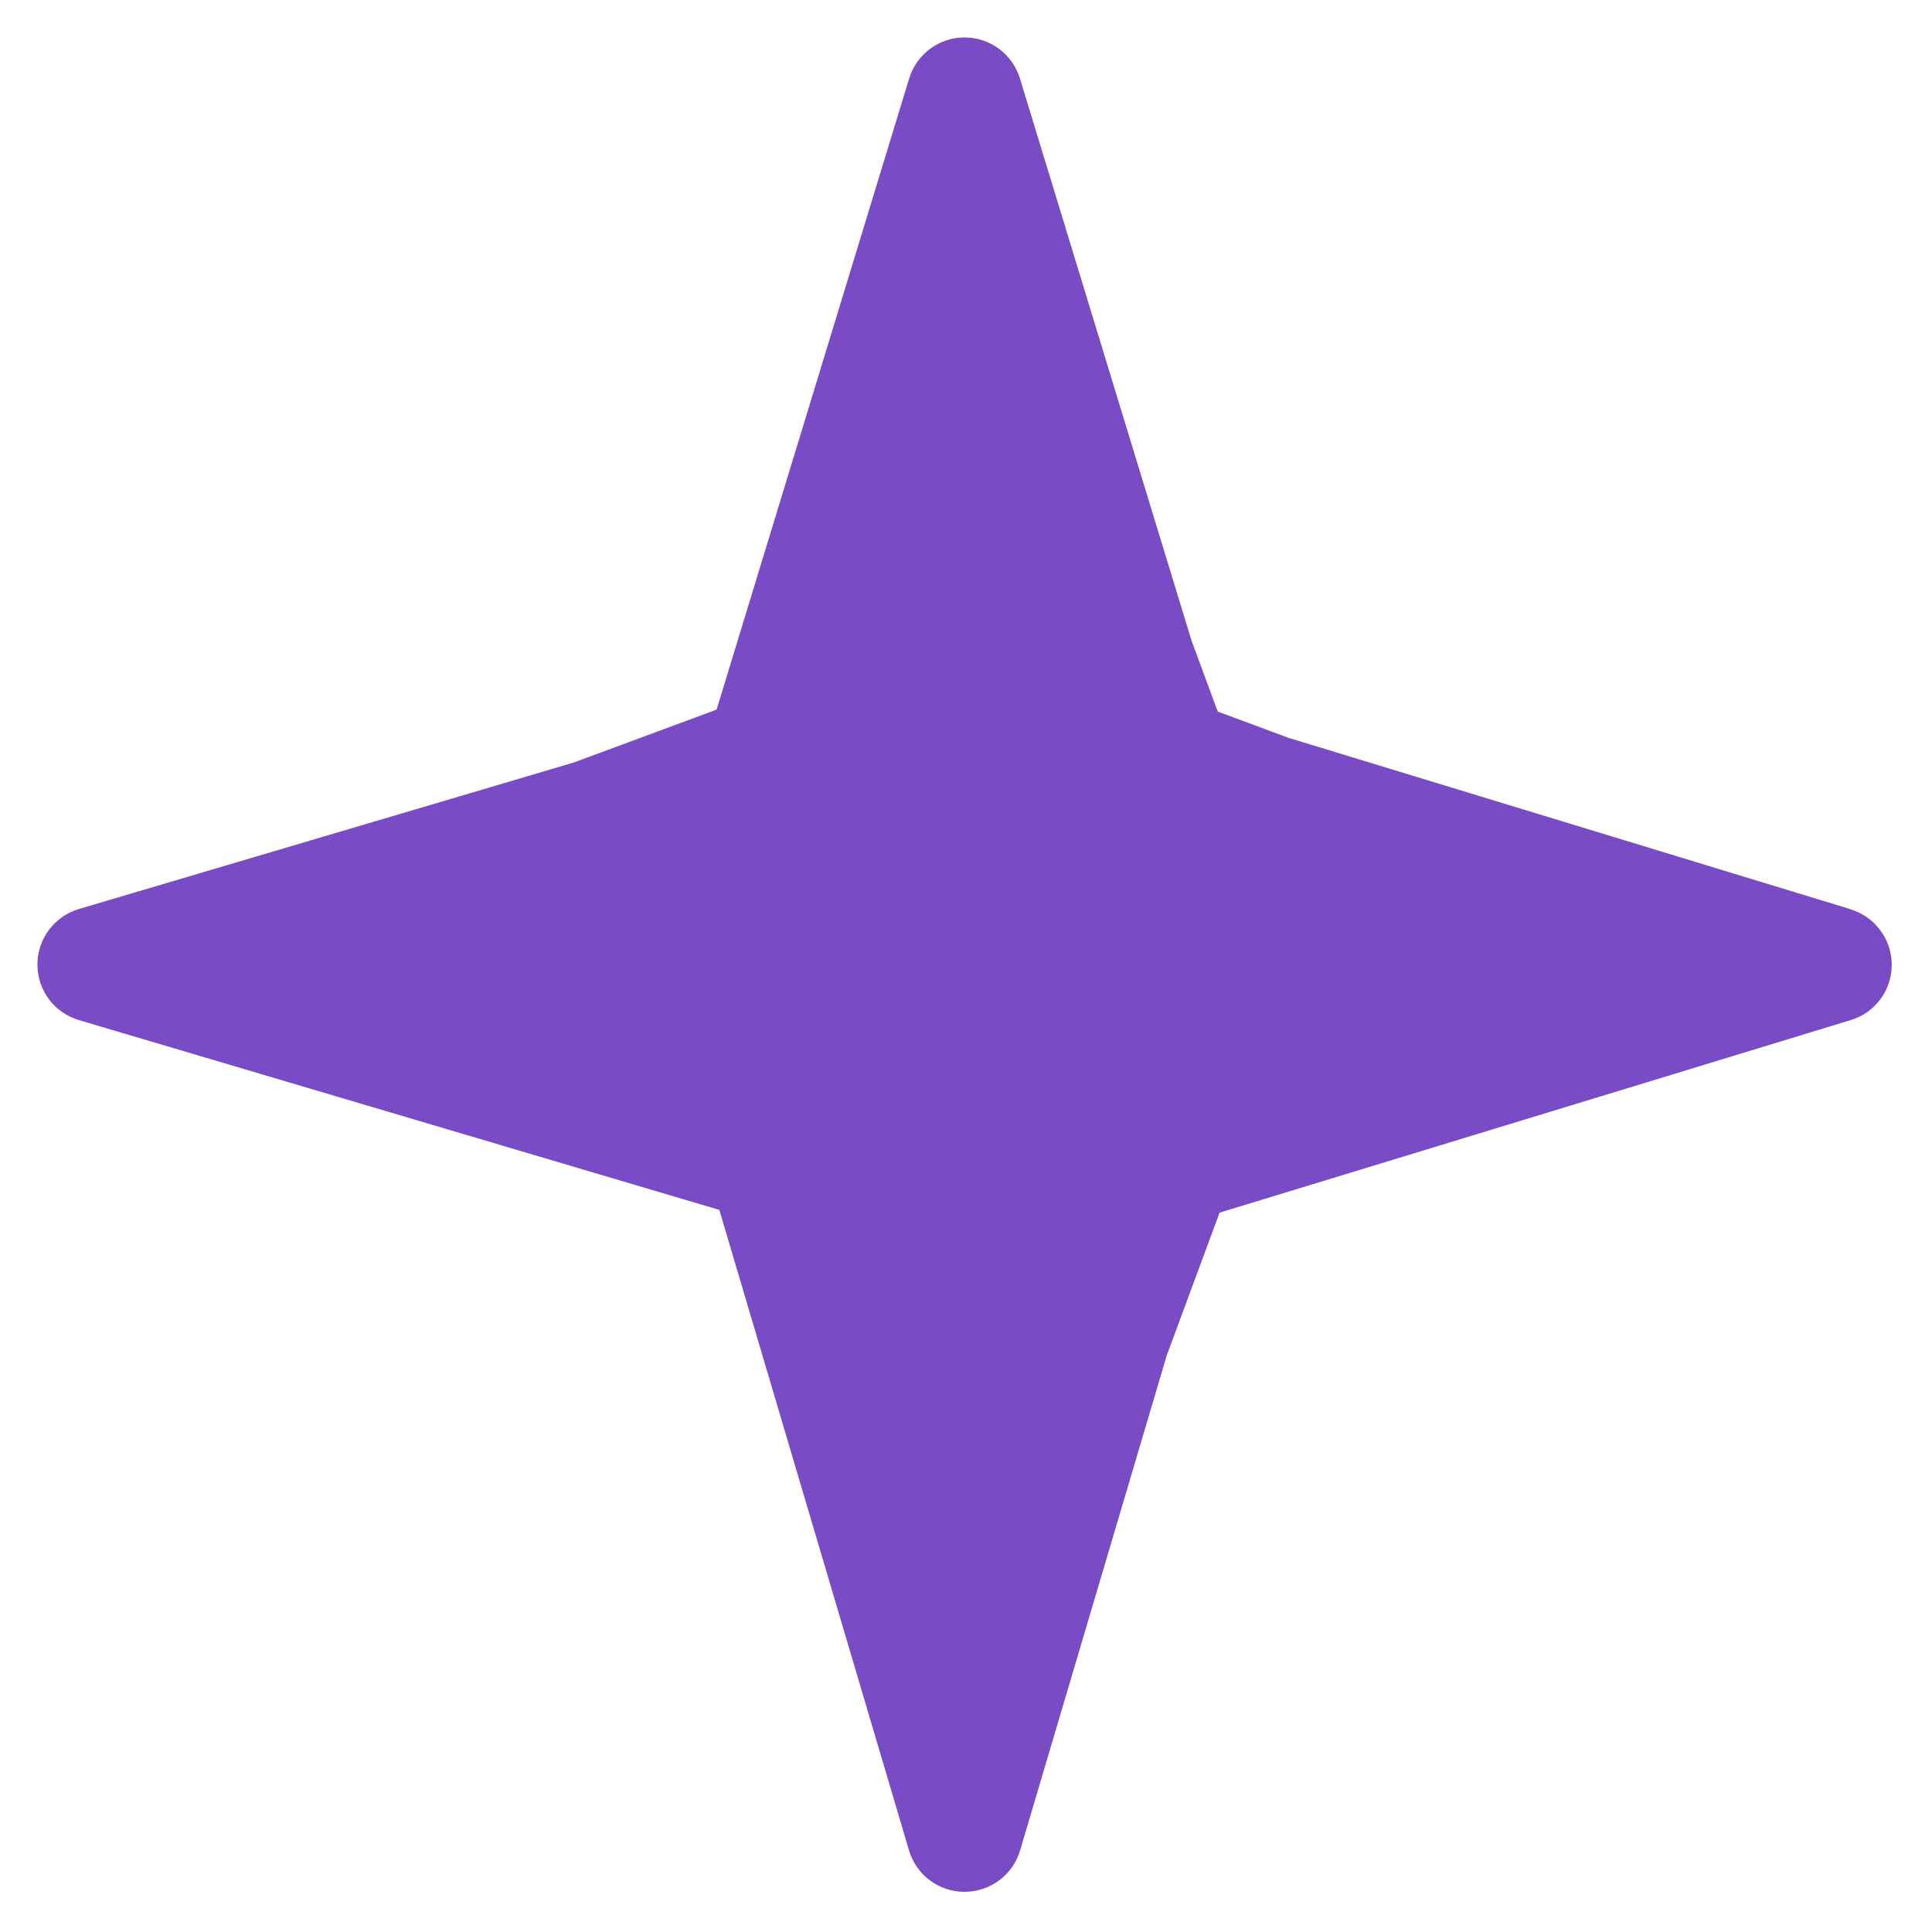 <svg viewBox="0 0 24 24" aria-hidden="true" class="r-4qtqp9 r-yyyyoo r-yucp9h r-dnmrzs r-bnwqim r-1plcrui r-lrvibr"><g><path d="M22.99 11.295l-6.986-2.13-.877-.326-.325-.88L12.67.975c-.092-.303-.372-.51-.688-.51-.316 0-.596.207-.688.51l-2.392 7.84-1.774.657-6.148 1.82c-.306.092-.515.372-.515.69 0 .32.21.6.515.69l7.956 2.358 2.356 7.956c.09.306.37.515.69.515.32 0 .6-.21.69-.514l1.822-6.15.656-1.773 7.84-2.392c.303-.09.51-.37.51-.687 0-.316-.207-.596-.51-.688z" fill="#794BC4"></path></g></svg>